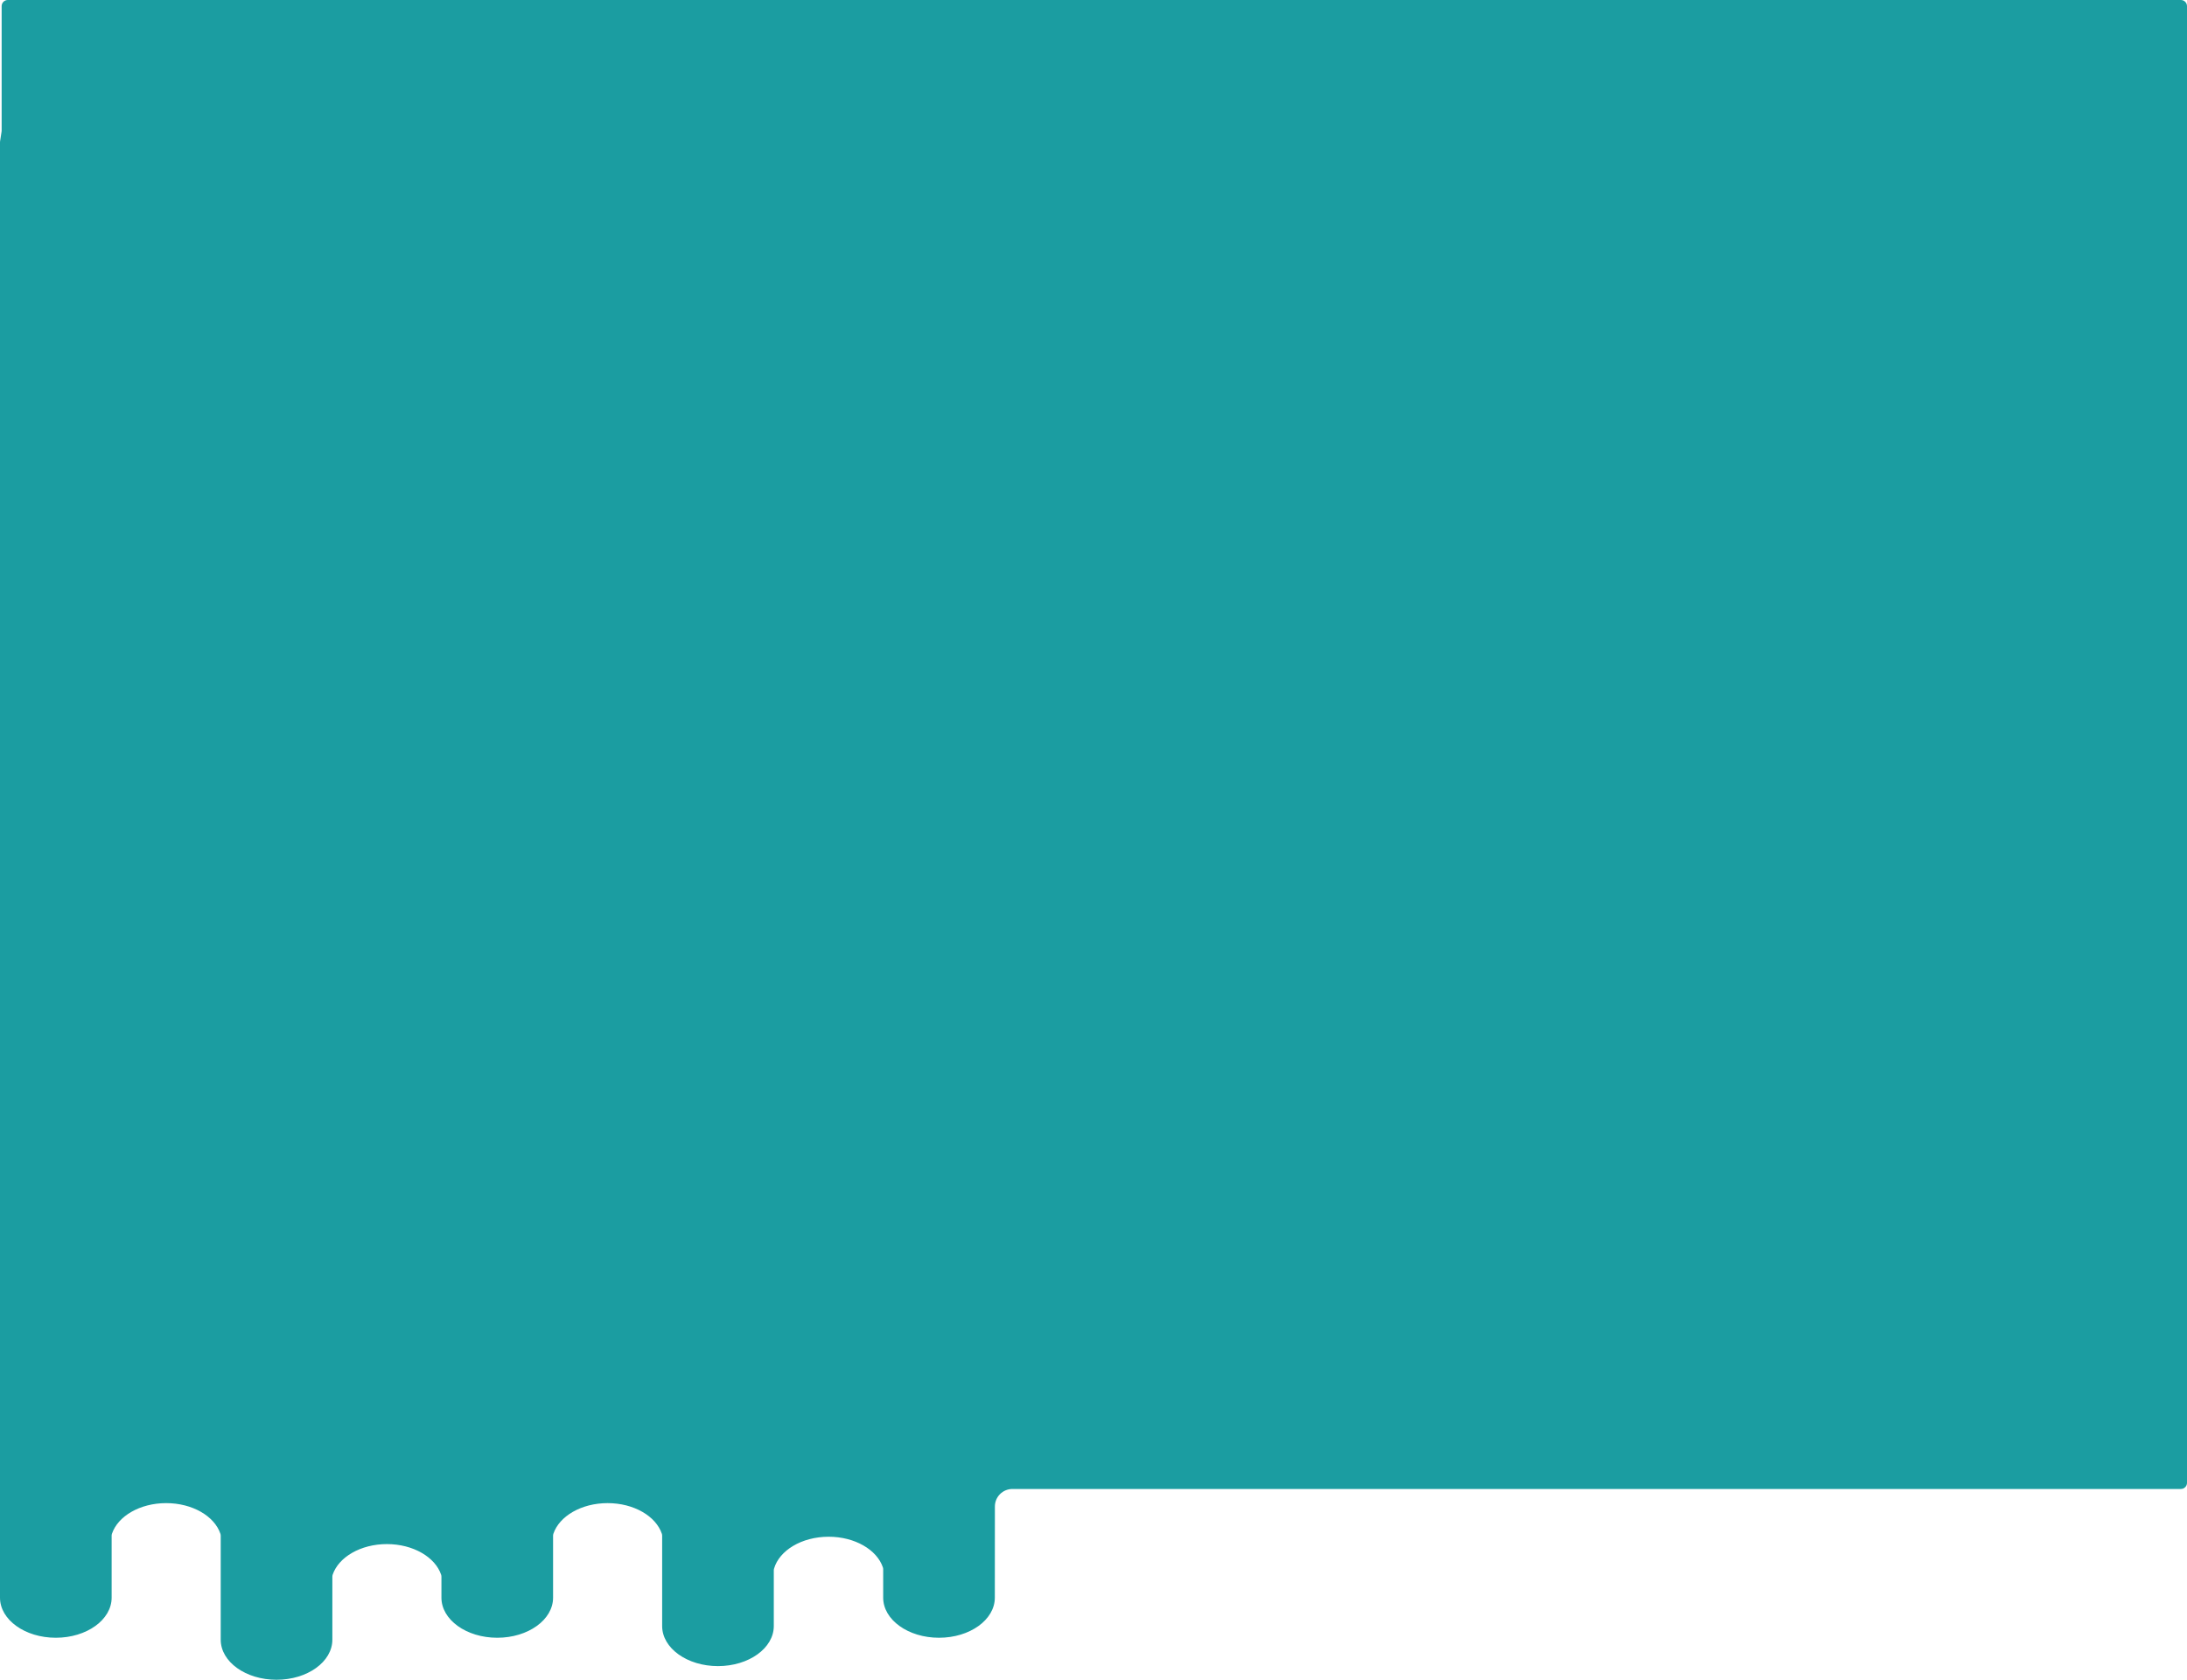 <svg width="820" height="630" viewBox="0 0 820 630" fill="none" xmlns="http://www.w3.org/2000/svg">
<path d="M817.704 0H2.913C1.645 0 0.618 1.025 0.618 2.289V48.99C0.618 49.106 0.609 49.222 0.591 49.336L0.026 53.011C0.009 53.125 0 53.241 0 53.357V541.84V543.397V599.209C0 607.512 9.371 614.243 20.93 614.243C32.489 614.243 41.859 607.512 41.859 599.209V575.987C41.859 575.729 41.895 575.471 41.978 575.227C44.203 568.642 52.456 563.75 62.308 563.75C72.159 563.75 80.413 568.642 82.638 575.227C82.721 575.471 82.756 575.729 82.756 575.987V614.967C82.756 623.27 92.127 630 103.686 630C115.245 630 124.615 623.27 124.615 614.967V591.35C124.615 591.093 124.651 590.834 124.734 590.59C126.959 584.005 135.212 579.113 145.064 579.113C154.916 579.113 163.169 584.005 165.394 590.59C165.477 590.835 165.512 591.093 165.512 591.35V599.209C165.512 607.512 174.883 614.243 186.442 614.243C198.001 614.243 207.372 607.512 207.372 599.209V575.986C207.372 575.728 207.407 575.471 207.49 575.227C209.716 568.642 217.969 563.75 227.82 563.75C237.671 563.75 245.925 568.642 248.151 575.227C248.233 575.471 248.269 575.728 248.269 575.986V609.846C248.269 618.149 257.639 624.879 269.198 624.879C280.757 624.879 290.128 618.149 290.128 609.846V588.999C290.128 588.772 290.155 588.544 290.218 588.325C292.189 581.494 300.6 576.356 310.696 576.356C320.548 576.356 328.8 581.248 331.026 587.833C331.109 588.077 331.144 588.335 331.144 588.593V599.209C331.144 607.512 340.515 614.243 352.073 614.243C363.632 614.243 373.003 607.512 373.003 599.209L373.027 565.005C373.03 561.38 375.978 558.443 379.614 558.443H817.704C818.972 558.443 820 557.418 820 556.154V2.289C820 1.025 818.972 0 817.704 0Z" fill="#1B9DA1"/>
</svg>
